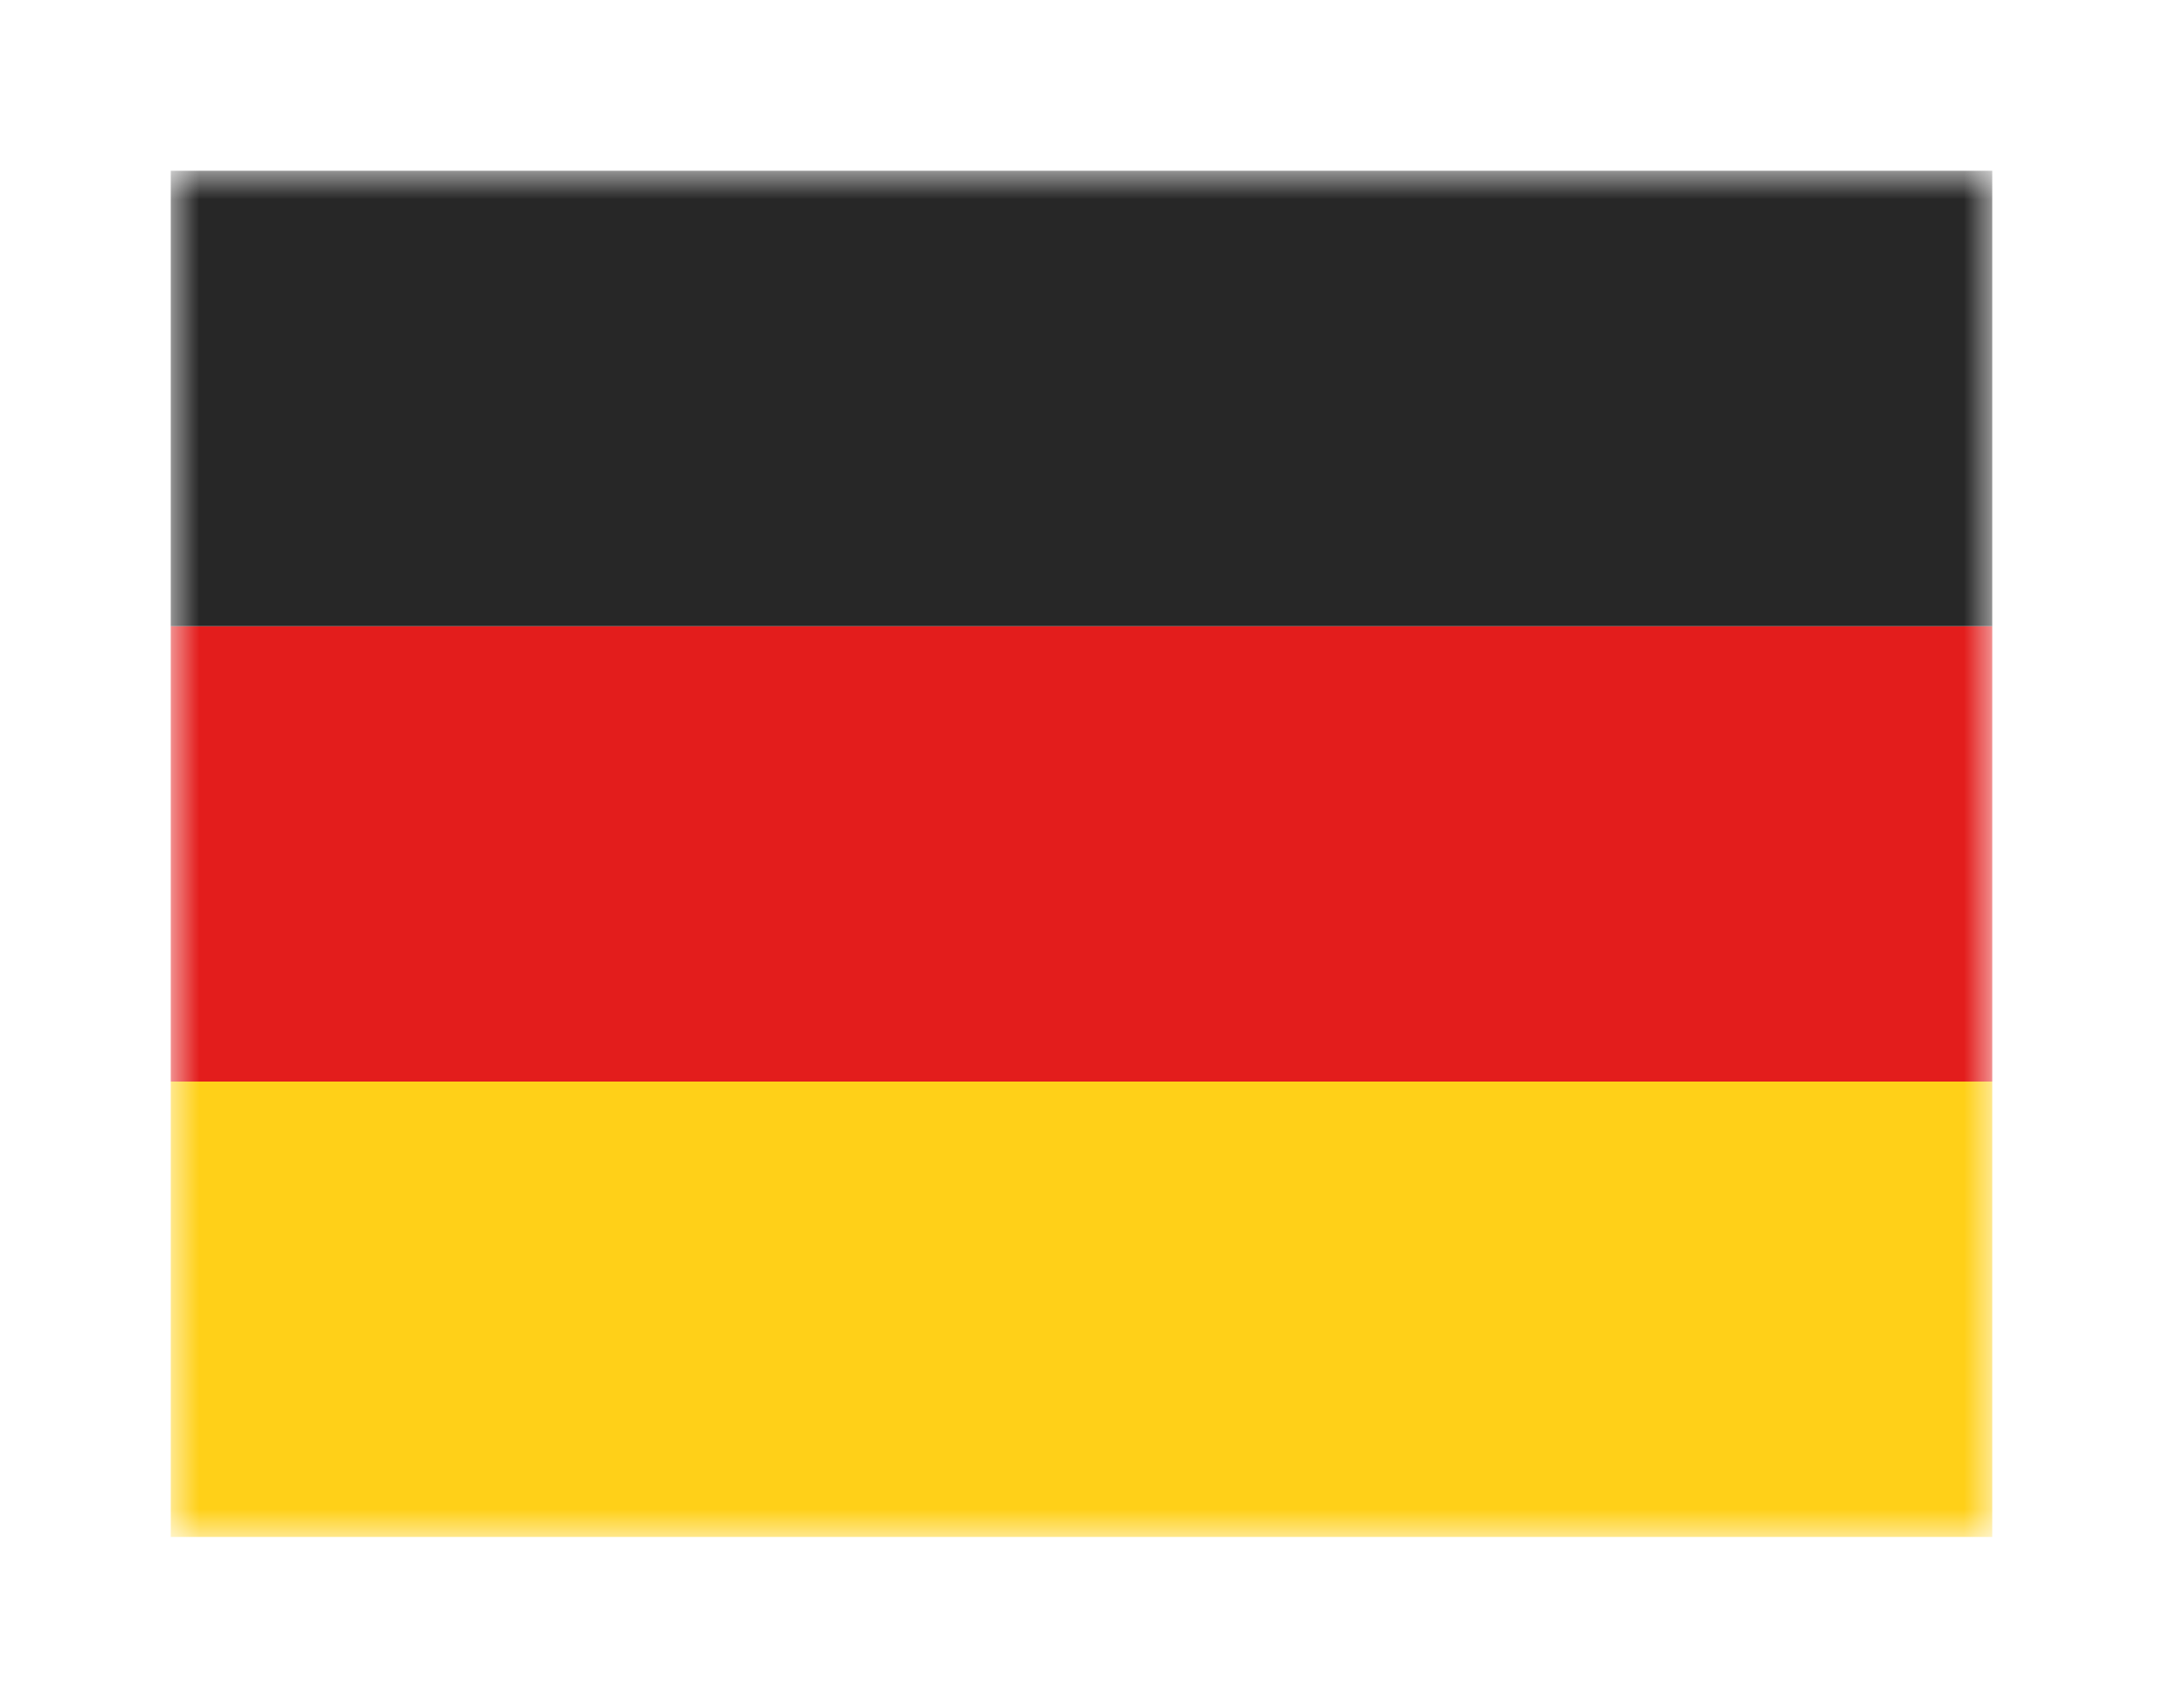 <svg width="38" height="30" viewBox="0 0 38 30" fill="none" xmlns="http://www.w3.org/2000/svg">
<g filter="url(#filter0_d_16005_19549)">
<mask id="mask0_16005_19549" style="mask-type:alpha" maskUnits="userSpaceOnUse" x="3" y="0" width="32" height="24">
<rect x="3" width="32" height="24" fill="white"/>
</mask>
<g mask="url(#mask0_16005_19549)">
<path fill-rule="evenodd" clip-rule="evenodd" d="M3 16H35V24H3V16Z" fill="#FFD018"/>
<path fill-rule="evenodd" clip-rule="evenodd" d="M3 8H35V16H3V8Z" fill="#E31D1C"/>
<path fill-rule="evenodd" clip-rule="evenodd" d="M3 0H35V8H3V0Z" fill="#272727"/>
</g>
</g>
<defs>
<filter id="filter0_d_16005_19549" x="0" y="0" width="38" height="30" filterUnits="userSpaceOnUse" color-interpolation-filters="sRGB">
<feFlood flood-opacity="0" result="BackgroundImageFix"/>
<feColorMatrix in="SourceAlpha" type="matrix" values="0 0 0 0 0 0 0 0 0 0 0 0 0 0 0 0 0 0 127 0" result="hardAlpha"/>
<feOffset dy="3"/>
<feGaussianBlur stdDeviation="1.5"/>
<feComposite in2="hardAlpha" operator="out"/>
<feColorMatrix type="matrix" values="0 0 0 0 0 0 0 0 0 0 0 0 0 0 0 0 0 0 0.25 0"/>
<feBlend mode="normal" in2="BackgroundImageFix" result="effect1_dropShadow_16005_19549"/>
<feBlend mode="normal" in="SourceGraphic" in2="effect1_dropShadow_16005_19549" result="shape"/>
</filter>
</defs>
</svg>
